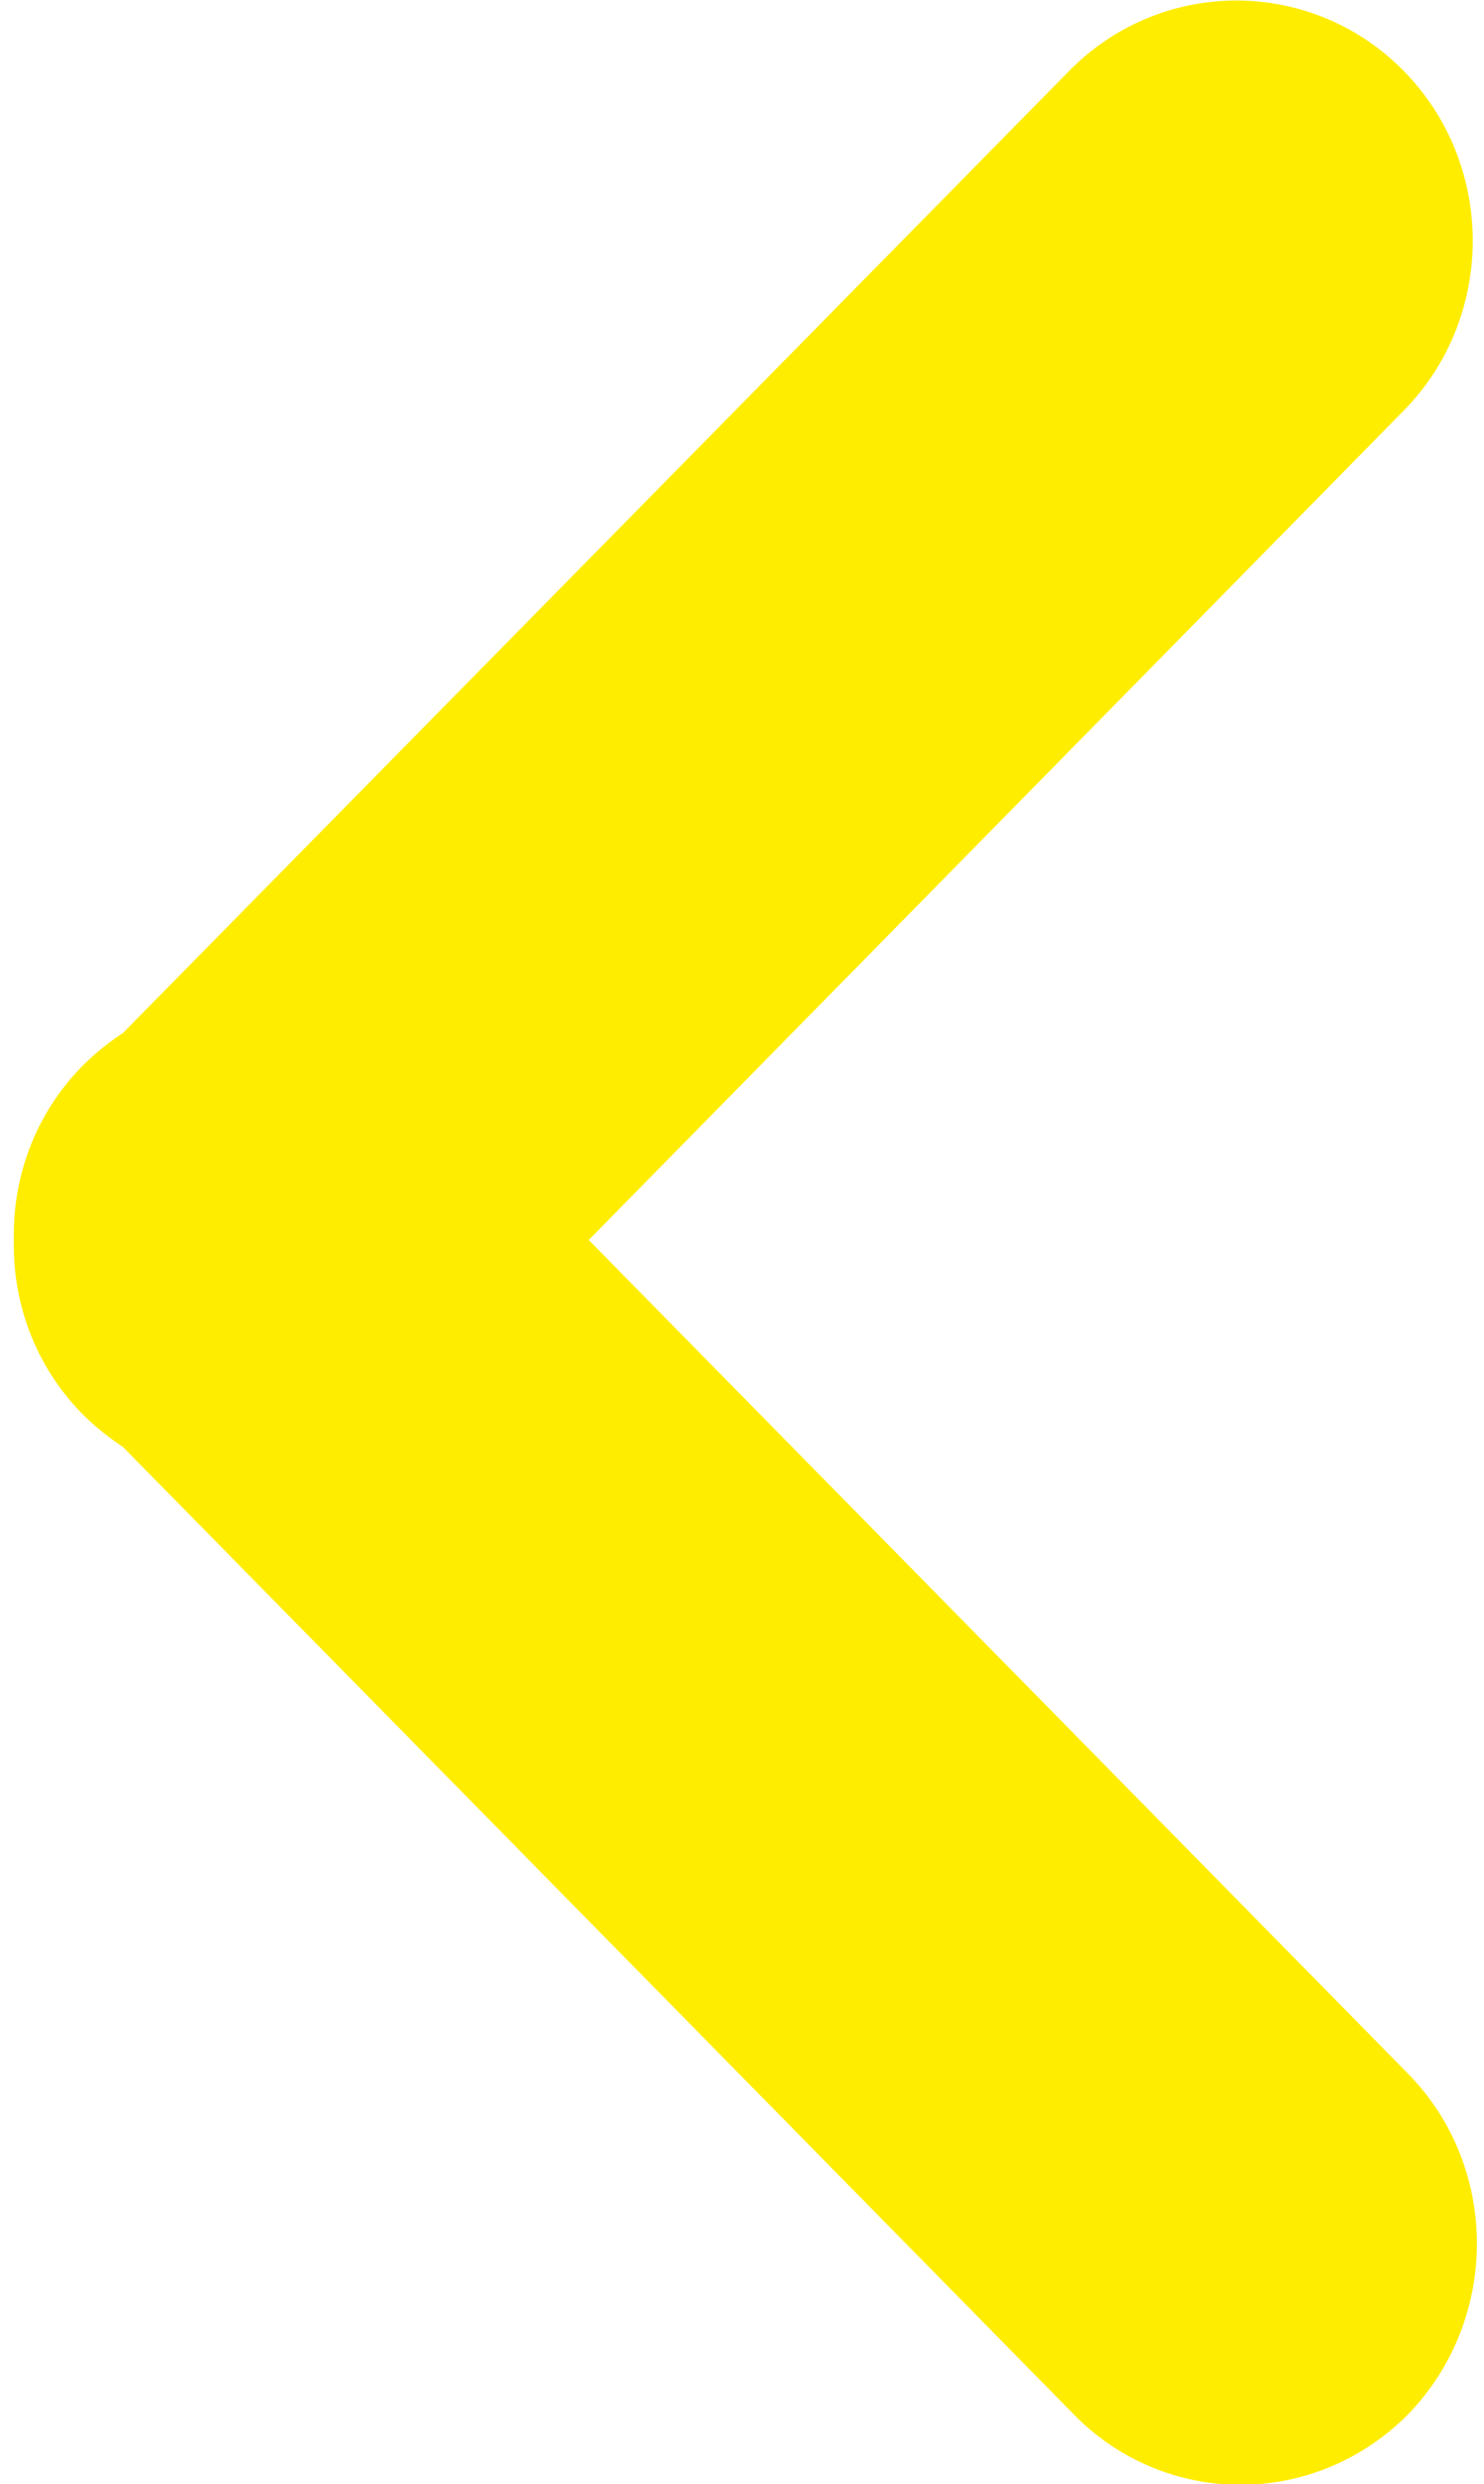 <svg xmlns="http://www.w3.org/2000/svg" viewBox="0 0 214 358"><path fill="#ffed00" d="M203 298.8L84.9 178.7 202.4 59.2c13.3-13.5 13.3-35.5 0-49a33.744 33.744 0 00-48.2 0L17.7 148.9c-2 1.3-4 2.9-5.8 4.7-6.8 6.9-10.1 16-9.9 25.1-.2 9.1 3.1 18.2 9.9 25.1 1.8 1.8 3.7 3.3 5.8 4.7l137.1 139.4c6.6 6.8 15.4 10.2 24.1 10.2 8.7 0 17.4-3.4 24.1-10.1 13.3-13.7 13.3-35.7 0-49.2z" fill-rule="evenodd" clip-rule="evenodd"/></svg>